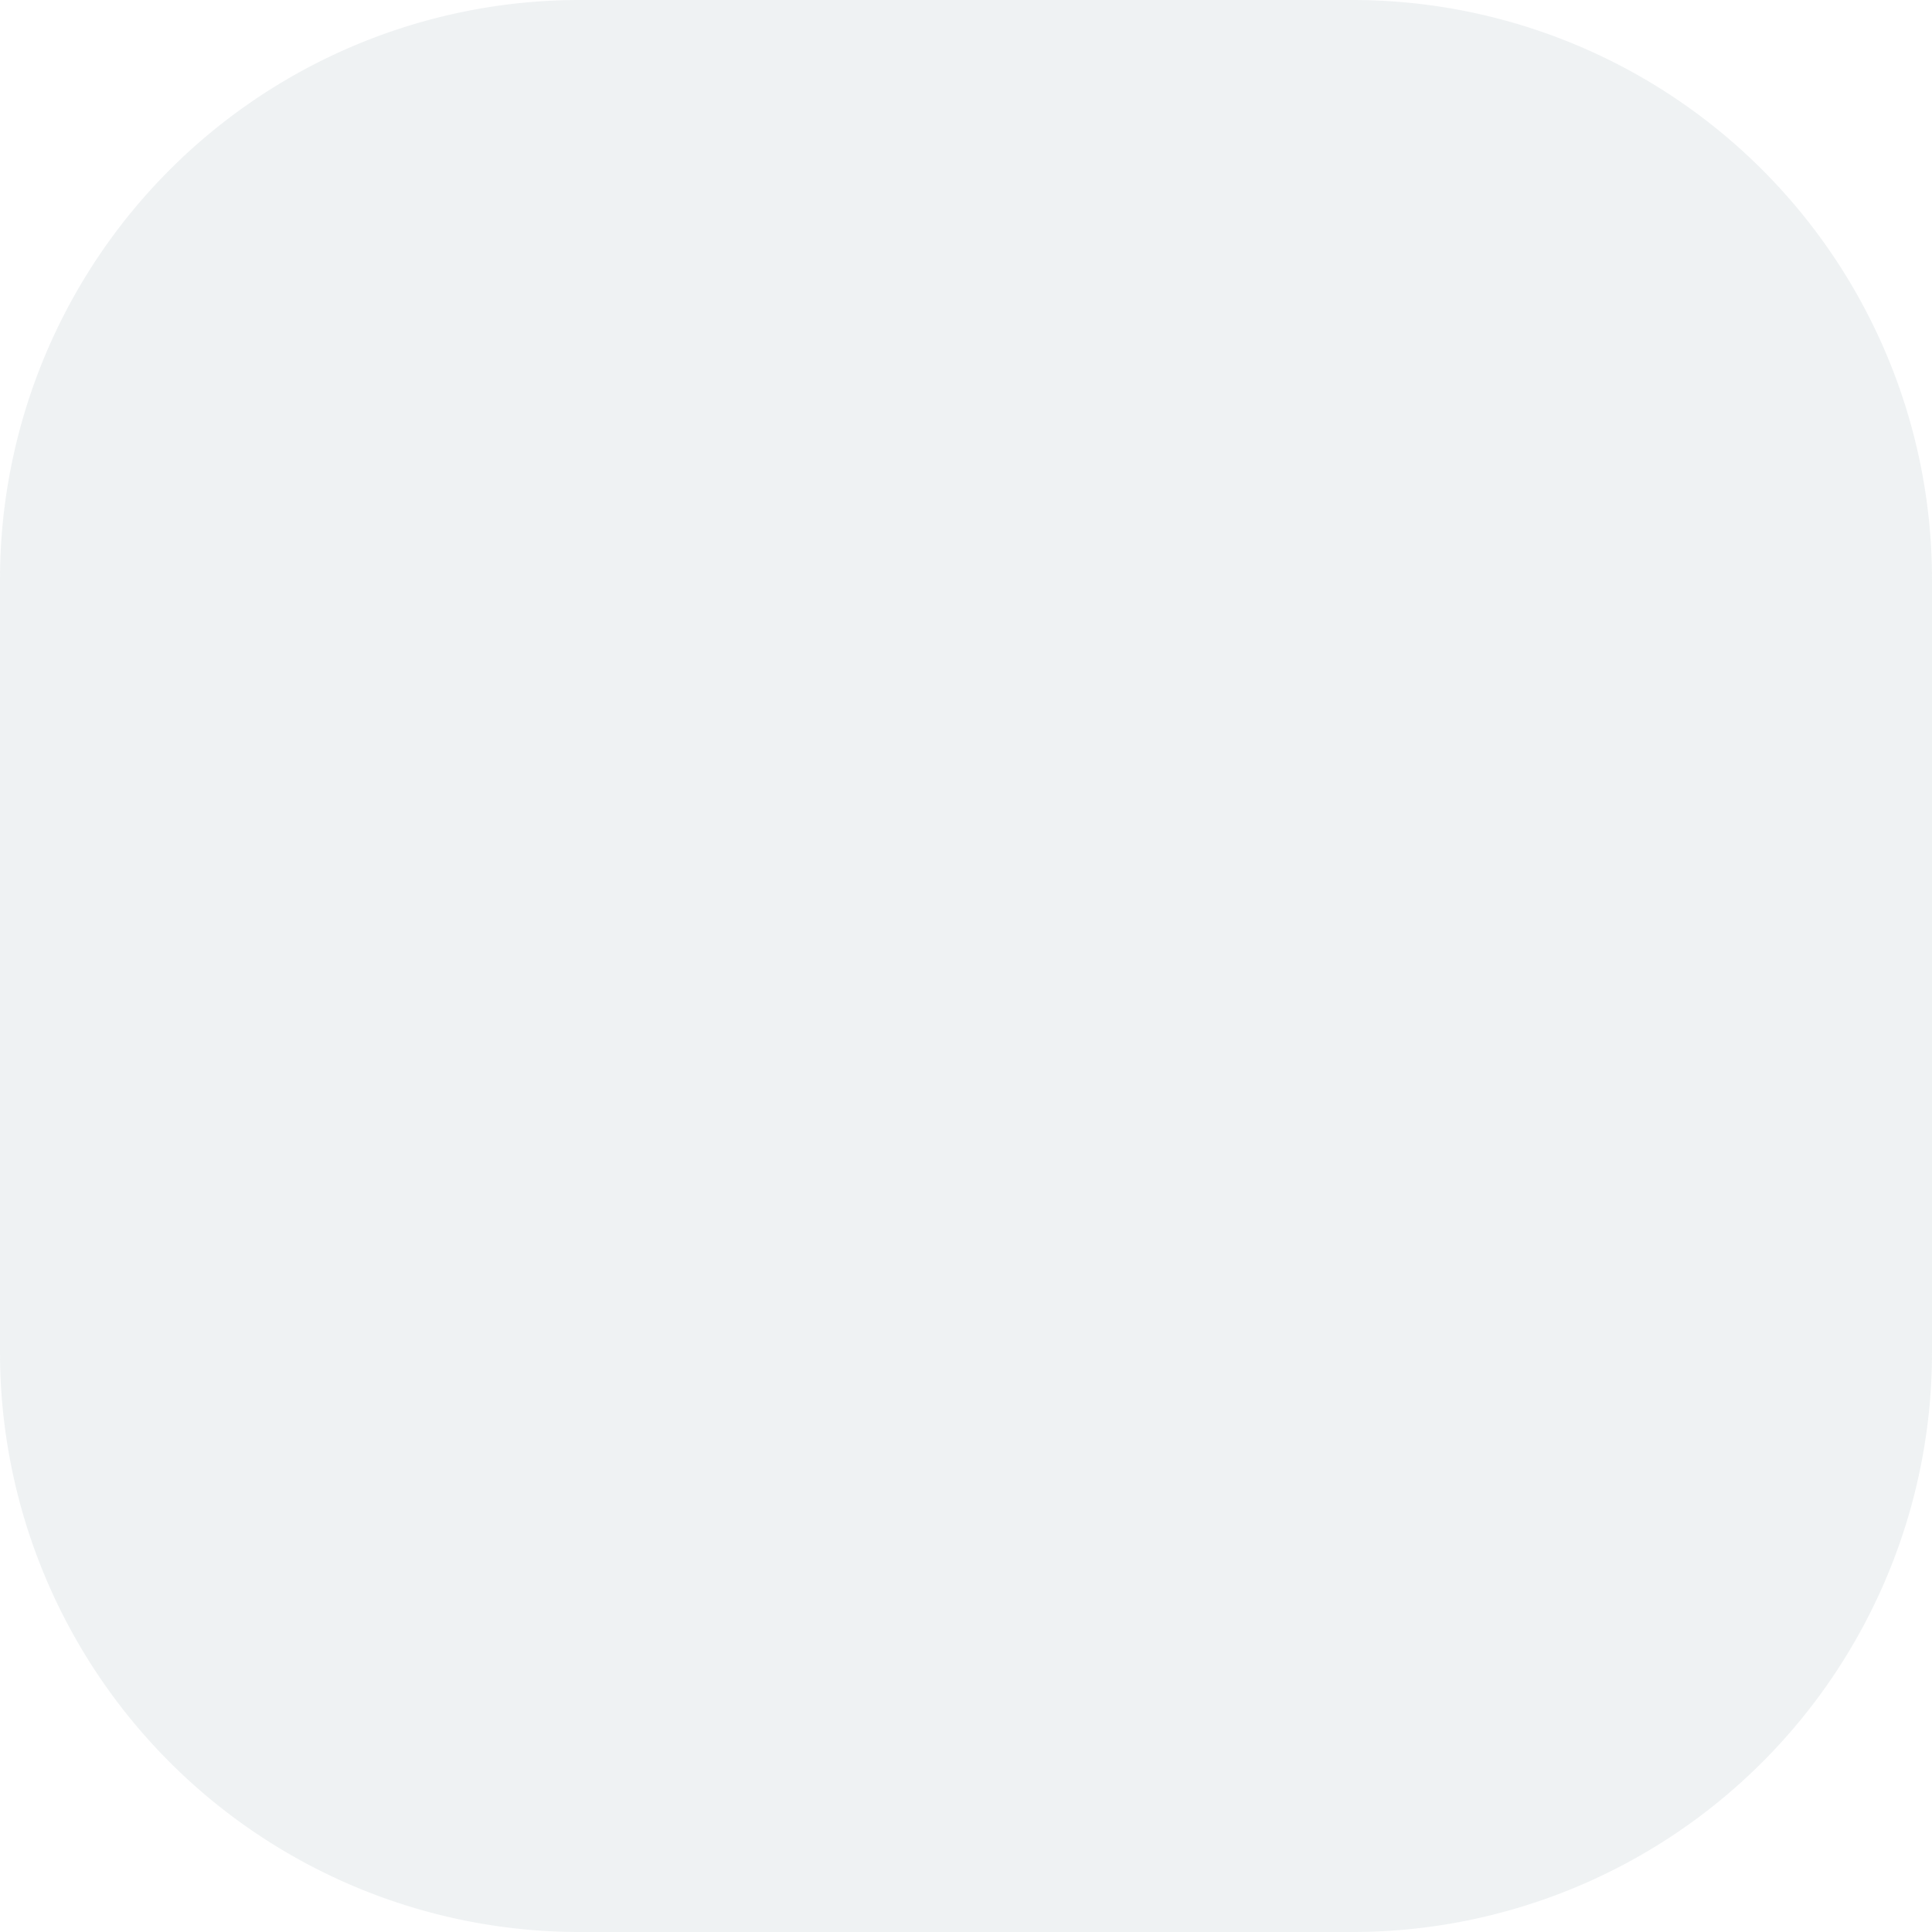 ﻿<?xml version="1.0" encoding="utf-8"?>
<svg version="1.1" xmlns:xlink="http://www.w3.org/1999/xlink" width="40px" height="40px" xmlns="http://www.w3.org/2000/svg">
  <g transform="matrix(1 0 0 1 -78 -44 )">
    <path d="M 78 56  A 12 12 0 0 1 90 44 L 106 44  A 12 12 0 0 1 118 56 L 118 72  A 12 12 0 0 1 106 84 L 90 84  A 12 12 0 0 1 78 72 L 78 56  Z " fill-rule="nonzero" fill="#e1e7e8" stroke="none" fill-opacity="0.529" />
  </g>
</svg>
